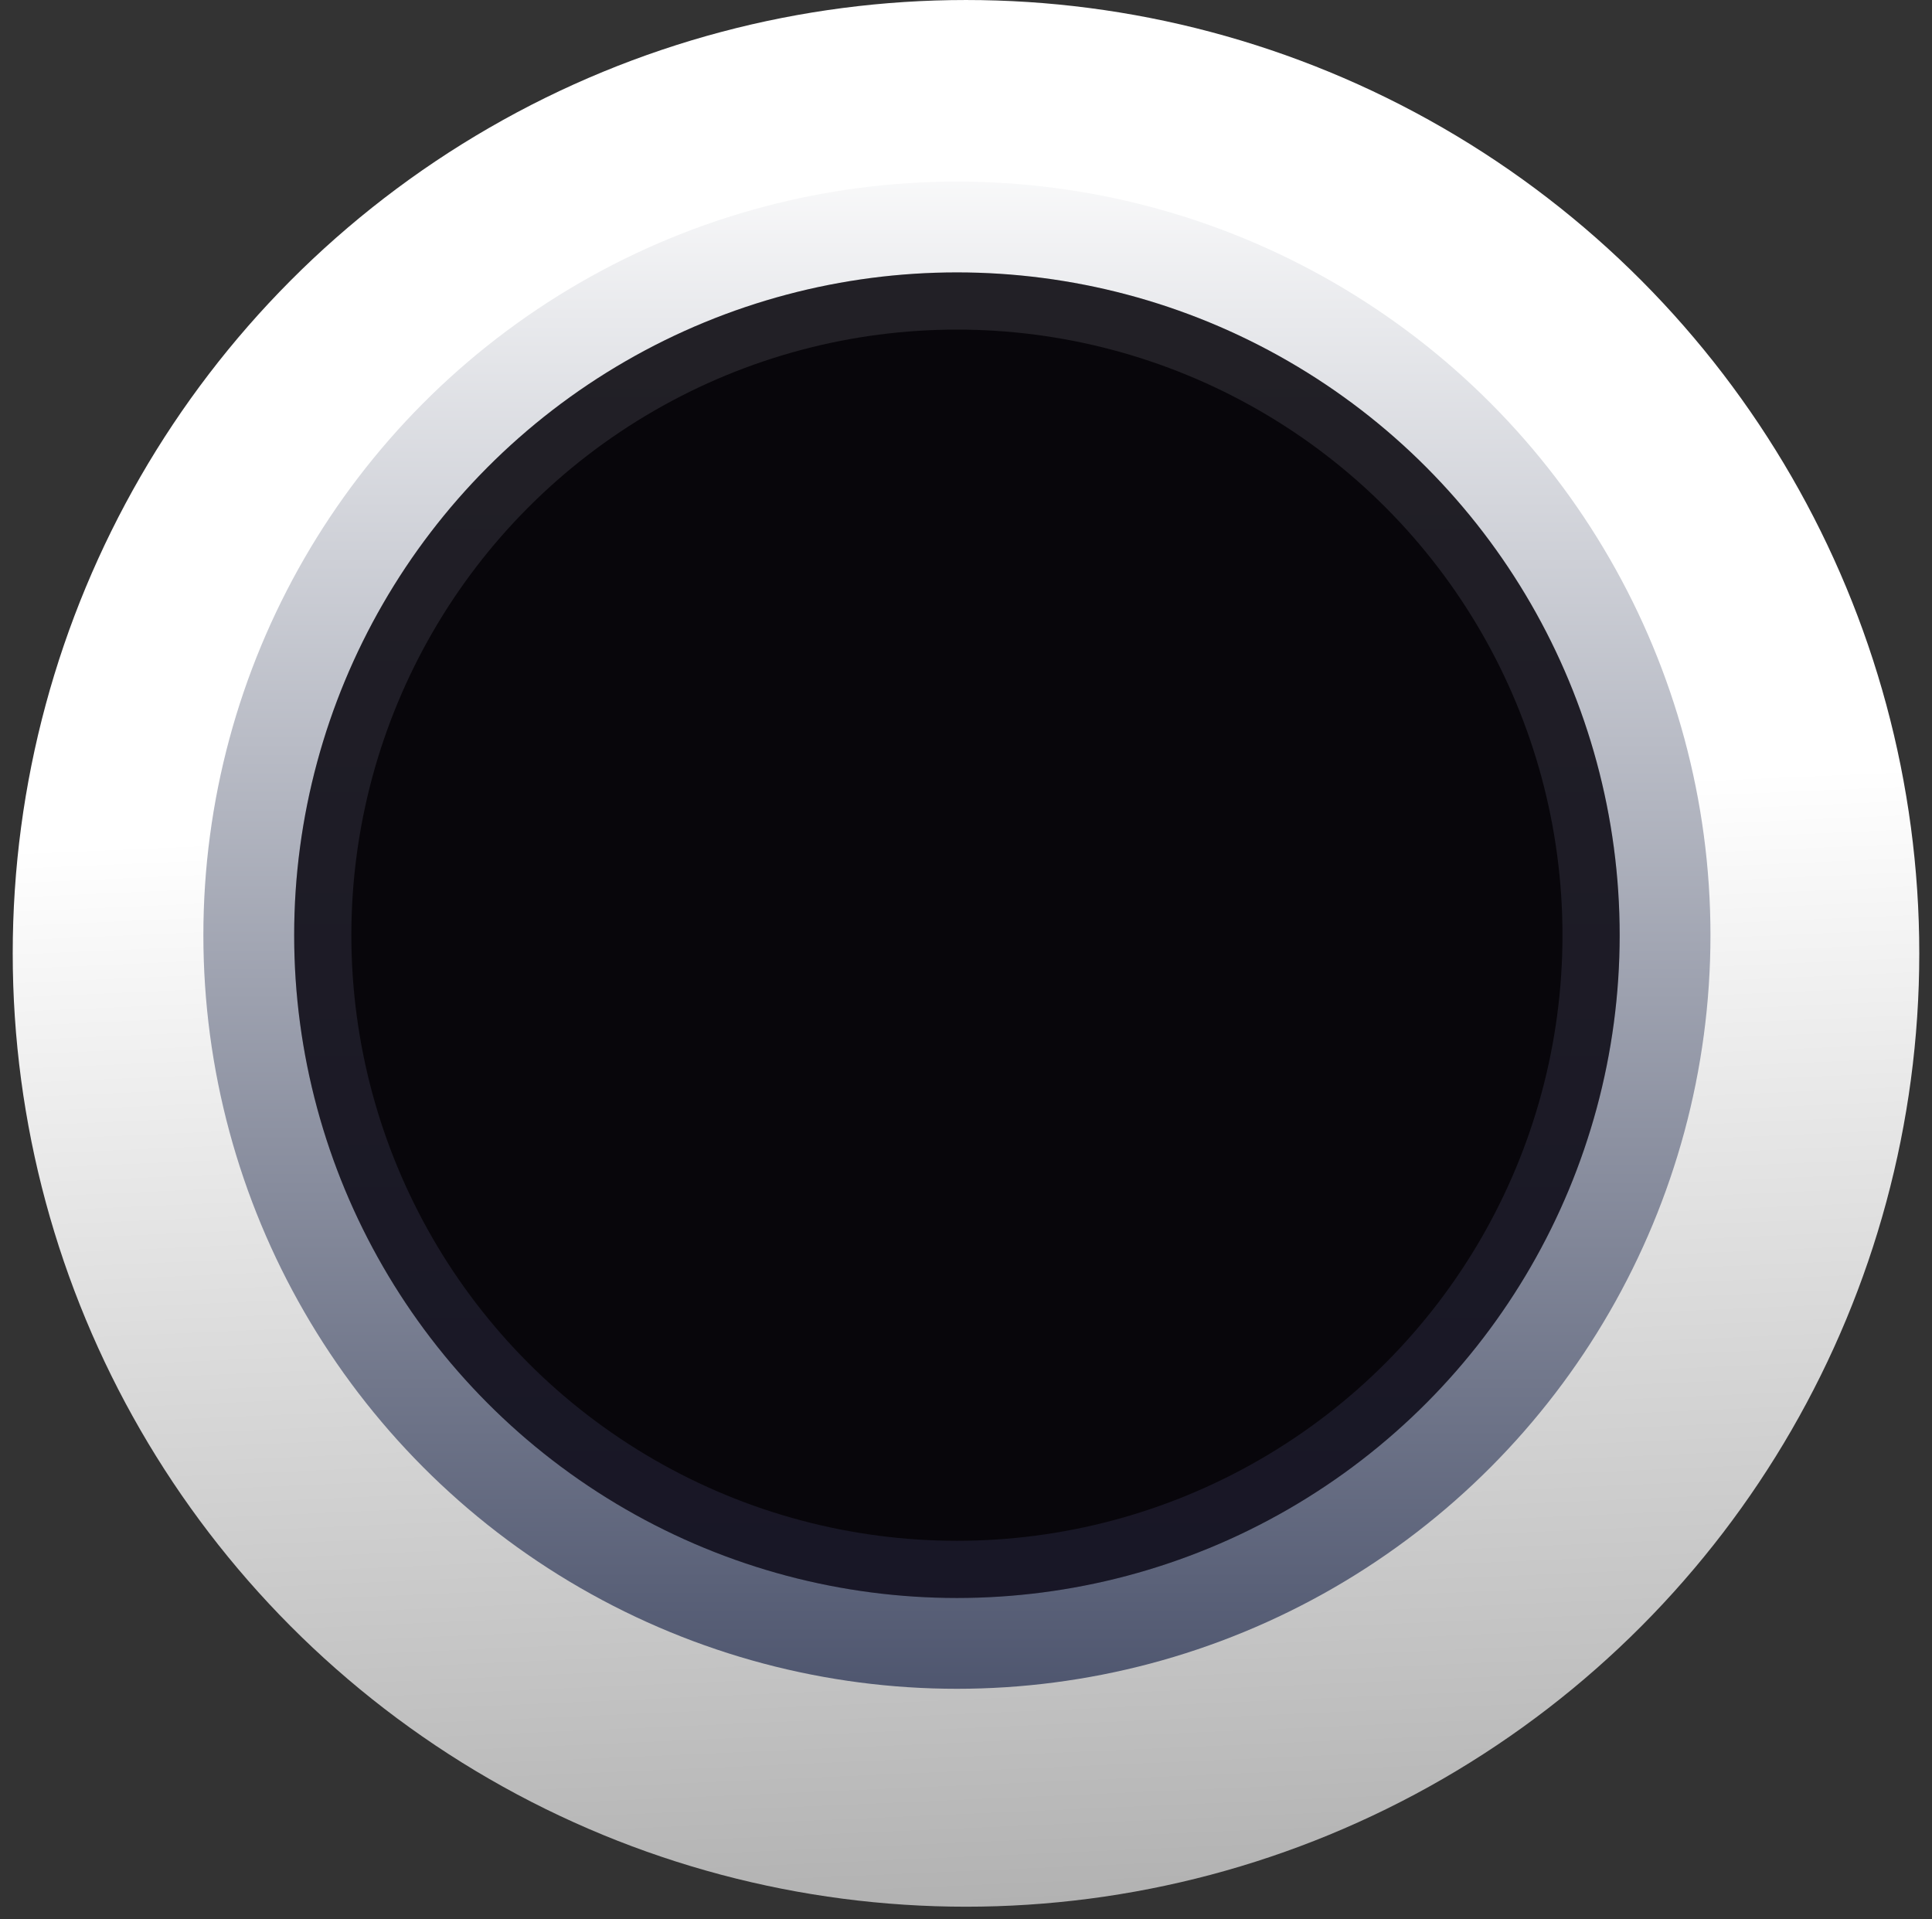 <svg width="150" height="149" viewBox="0 0 150 149" fill="none" xmlns="http://www.w3.org/2000/svg">
<rect x="0" y="0" width="150" height="149" fill="#333333" stroke="none"/>
<circle cx="75" cy="74.013" r="61.677" stroke="url(#paint0_linear_3104_712)" stroke-width="24.671"/>
<circle cx="74.295" cy="72.603" r="53.571" stroke="url(#paint1_linear_3104_712)" stroke-width="9.868"/>
<circle cx="74.295" cy="72.603" r="51.456" fill="#08060B"/>
<circle cx="74.295" cy="72.603" r="49.236" stroke="url(#paint2_linear_3104_712)" stroke-opacity="0.11" stroke-width="4.441"/>
<defs>
<linearGradient id="paint0_linear_3104_712" x1="71.299" y1="62.735" x2="75" y2="148.025" gradientUnits="userSpaceOnUse">
<stop stop-color="white"/>
<stop offset="1" stop-color="#B2B2B2"/>
</linearGradient>
<linearGradient id="paint1_linear_3104_712" x1="74.295" y1="9.163" x2="74.295" y2="141.329" gradientUnits="userSpaceOnUse">
<stop stop-color="white"/>
<stop offset="1" stop-color="#404863"/>
</linearGradient>
<linearGradient id="paint2_linear_3104_712" x1="74.295" y1="14.979" x2="74.295" y2="142.034" gradientUnits="userSpaceOnUse">
<stop stop-color="white"/>
<stop offset="1" stop-color="#898EFF"/>
</linearGradient>
</defs>
</svg>
